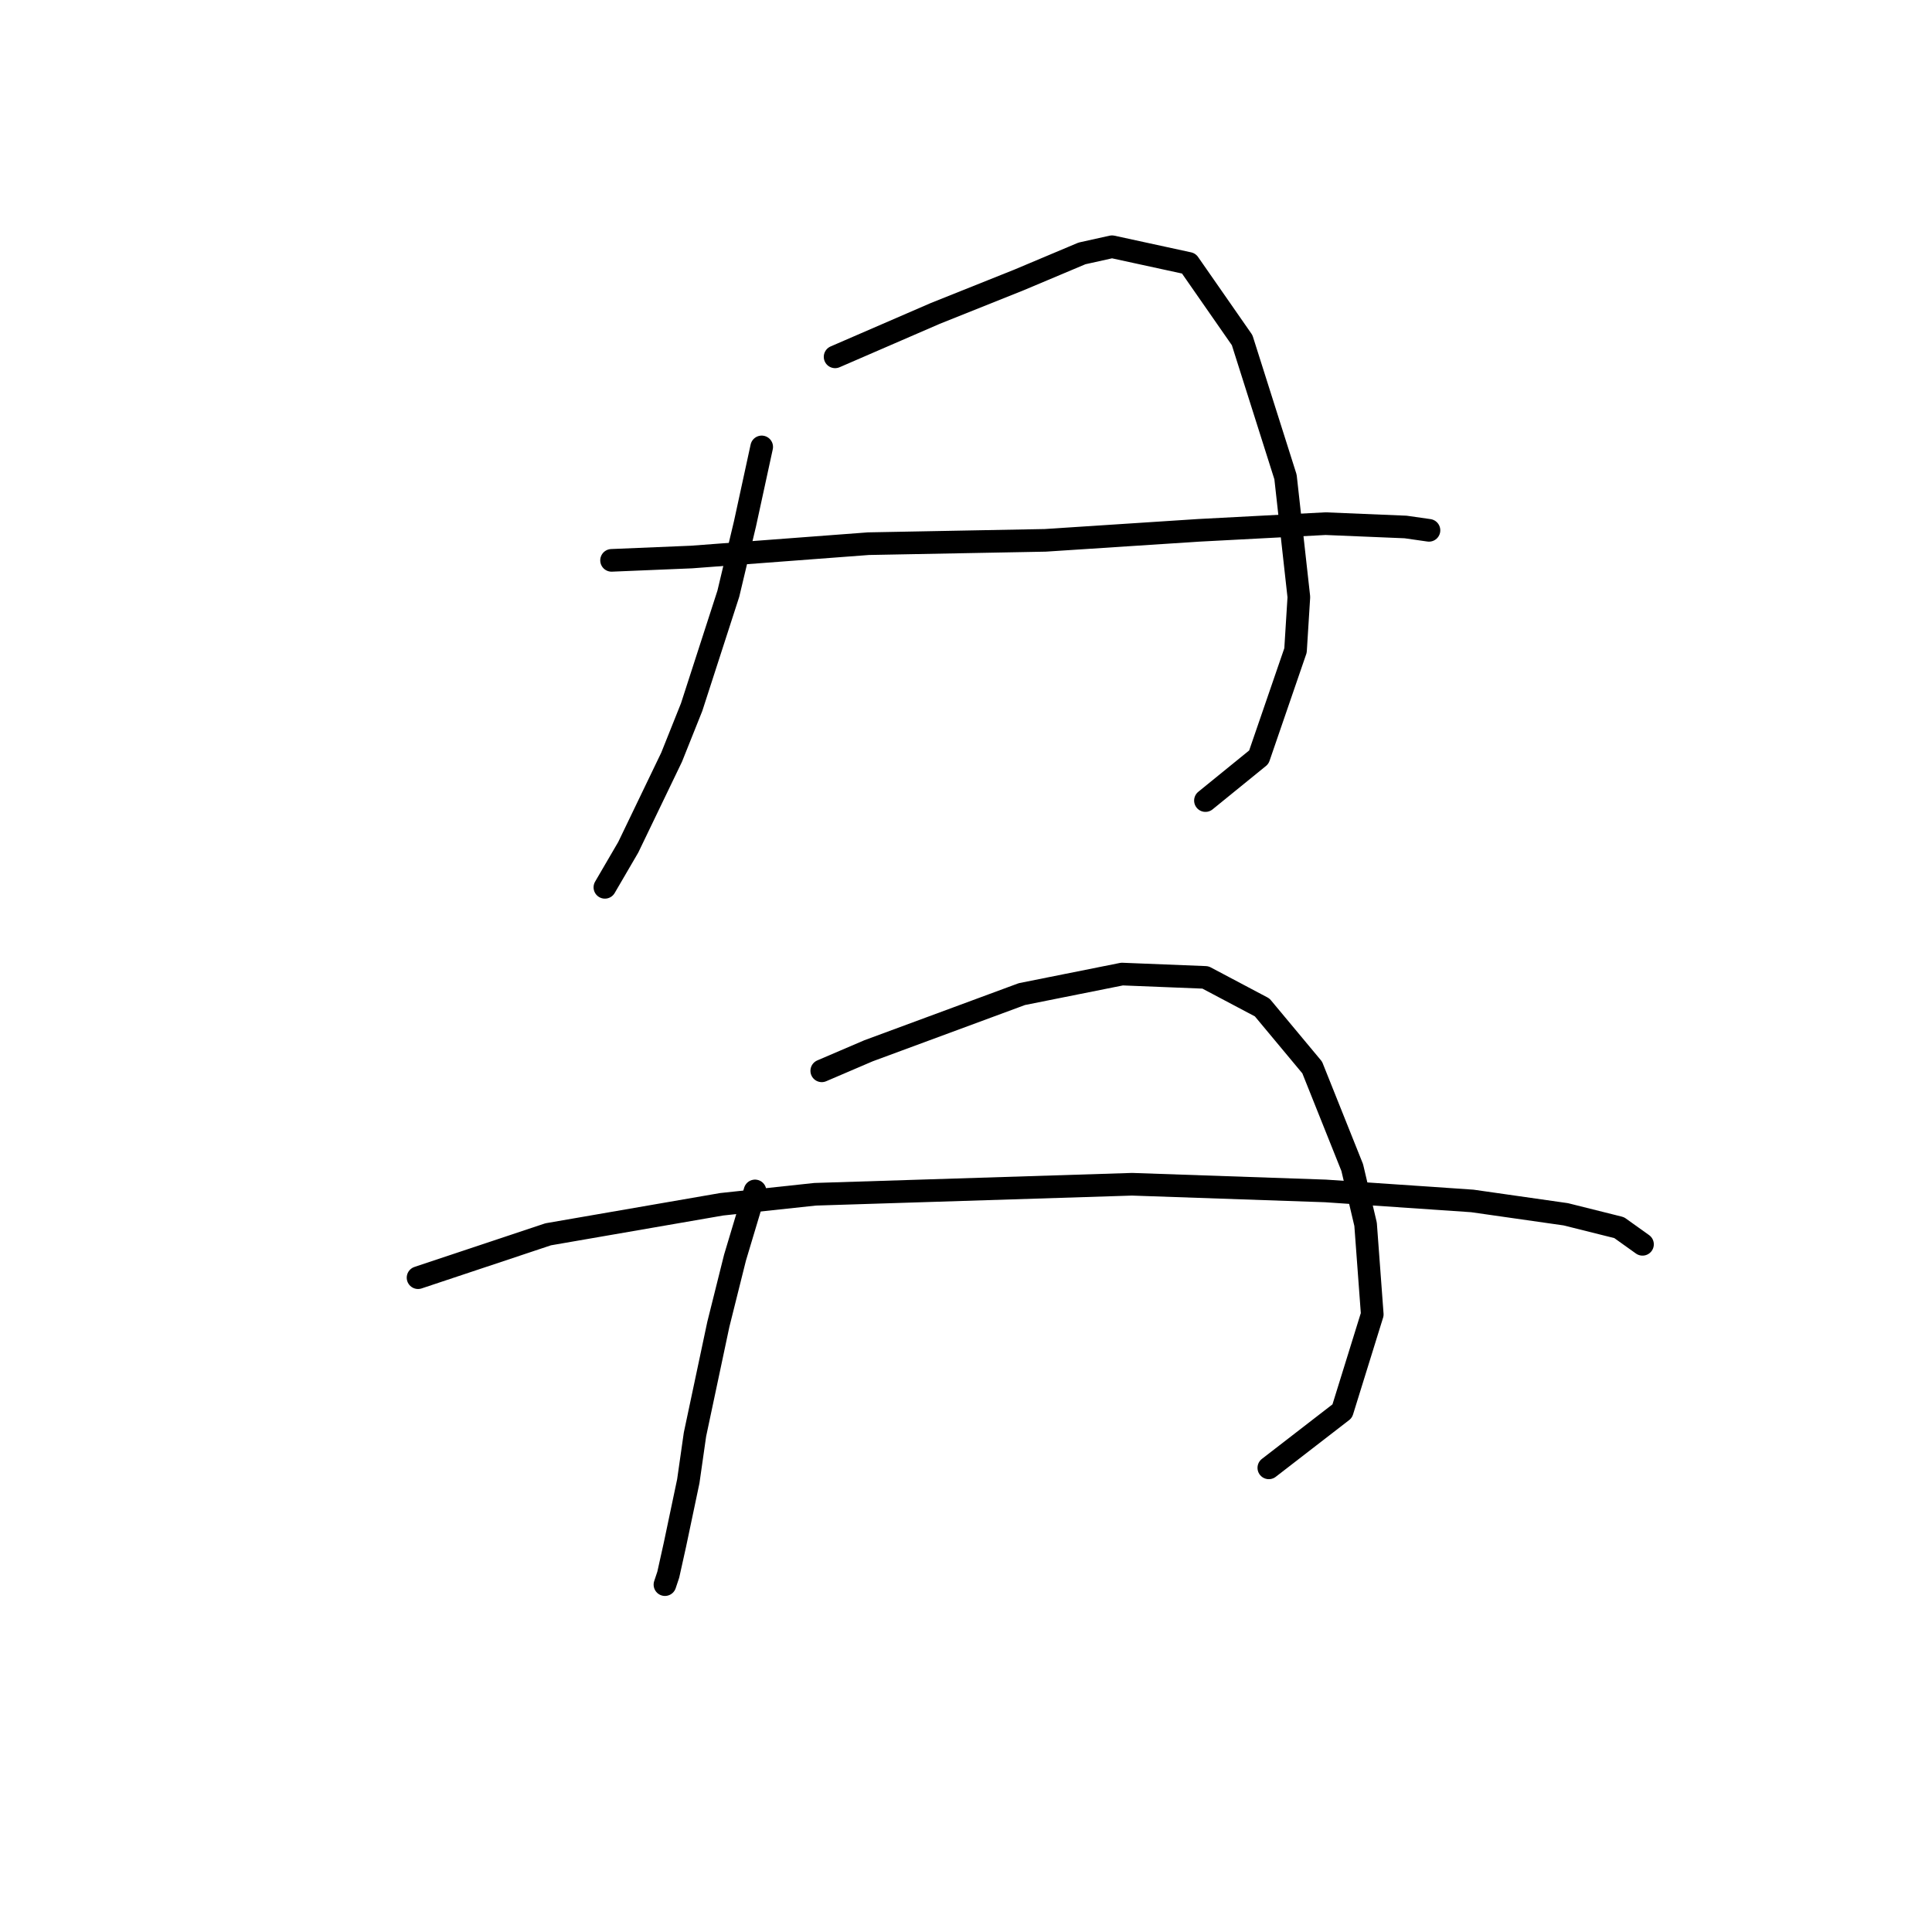 <?xml version="1.0" standalone="no"?>
    <svg width="256" height="256" xmlns="http://www.w3.org/2000/svg" version="1.1">
    <polyline stroke="black" stroke-width="3" stroke-linecap="round" fill="transparent" stroke-linejoin="round" points="100.929 59.219 98.719 69.387 96.508 78.671 91.645 93.702 88.993 100.333 83.246 112.27 80.151 117.575 80.151 117.575 " />
        <polyline stroke="black" stroke-width="3" stroke-linecap="round" fill="transparent" stroke-linejoin="round" points="110.655 47.283 123.918 41.536 134.97 37.115 143.369 33.578 147.348 32.694 157.516 34.904 164.59 45.072 170.337 63.198 172.105 79.113 171.663 86.186 166.8 100.333 159.727 106.08 159.727 106.08 " />
        <polyline stroke="black" stroke-width="3" stroke-linecap="round" fill="transparent" stroke-linejoin="round" points="81.035 74.25 91.645 73.808 115.076 72.04 138.506 71.598 158.842 70.271 175.642 69.387 186.252 69.829 189.346 70.271 189.346 70.271 " />
        <polyline stroke="black" stroke-width="3" stroke-linecap="round" fill="transparent" stroke-linejoin="round" points="100.045 157.804 97.392 166.646 95.182 175.488 92.087 190.077 91.203 196.266 89.435 204.666 88.551 208.644 88.109 209.971 88.109 209.971 " />
        <polyline stroke="black" stroke-width="3" stroke-linecap="round" fill="transparent" stroke-linejoin="round" points="108.887 141.889 115.076 139.237 135.412 131.721 148.674 129.069 159.727 129.511 167.242 133.49 173.873 141.447 179.178 154.71 180.947 162.225 181.831 174.162 177.852 186.982 168.126 194.498 168.126 194.498 " />
        <polyline stroke="black" stroke-width="3" stroke-linecap="round" fill="transparent" stroke-linejoin="round" points="55.394 169.299 72.636 163.552 95.624 159.573 108.003 158.247 150.001 156.92 175.642 157.804 195.094 159.131 207.472 160.899 214.545 162.667 217.64 164.878 217.64 164.878 " />
        </svg>